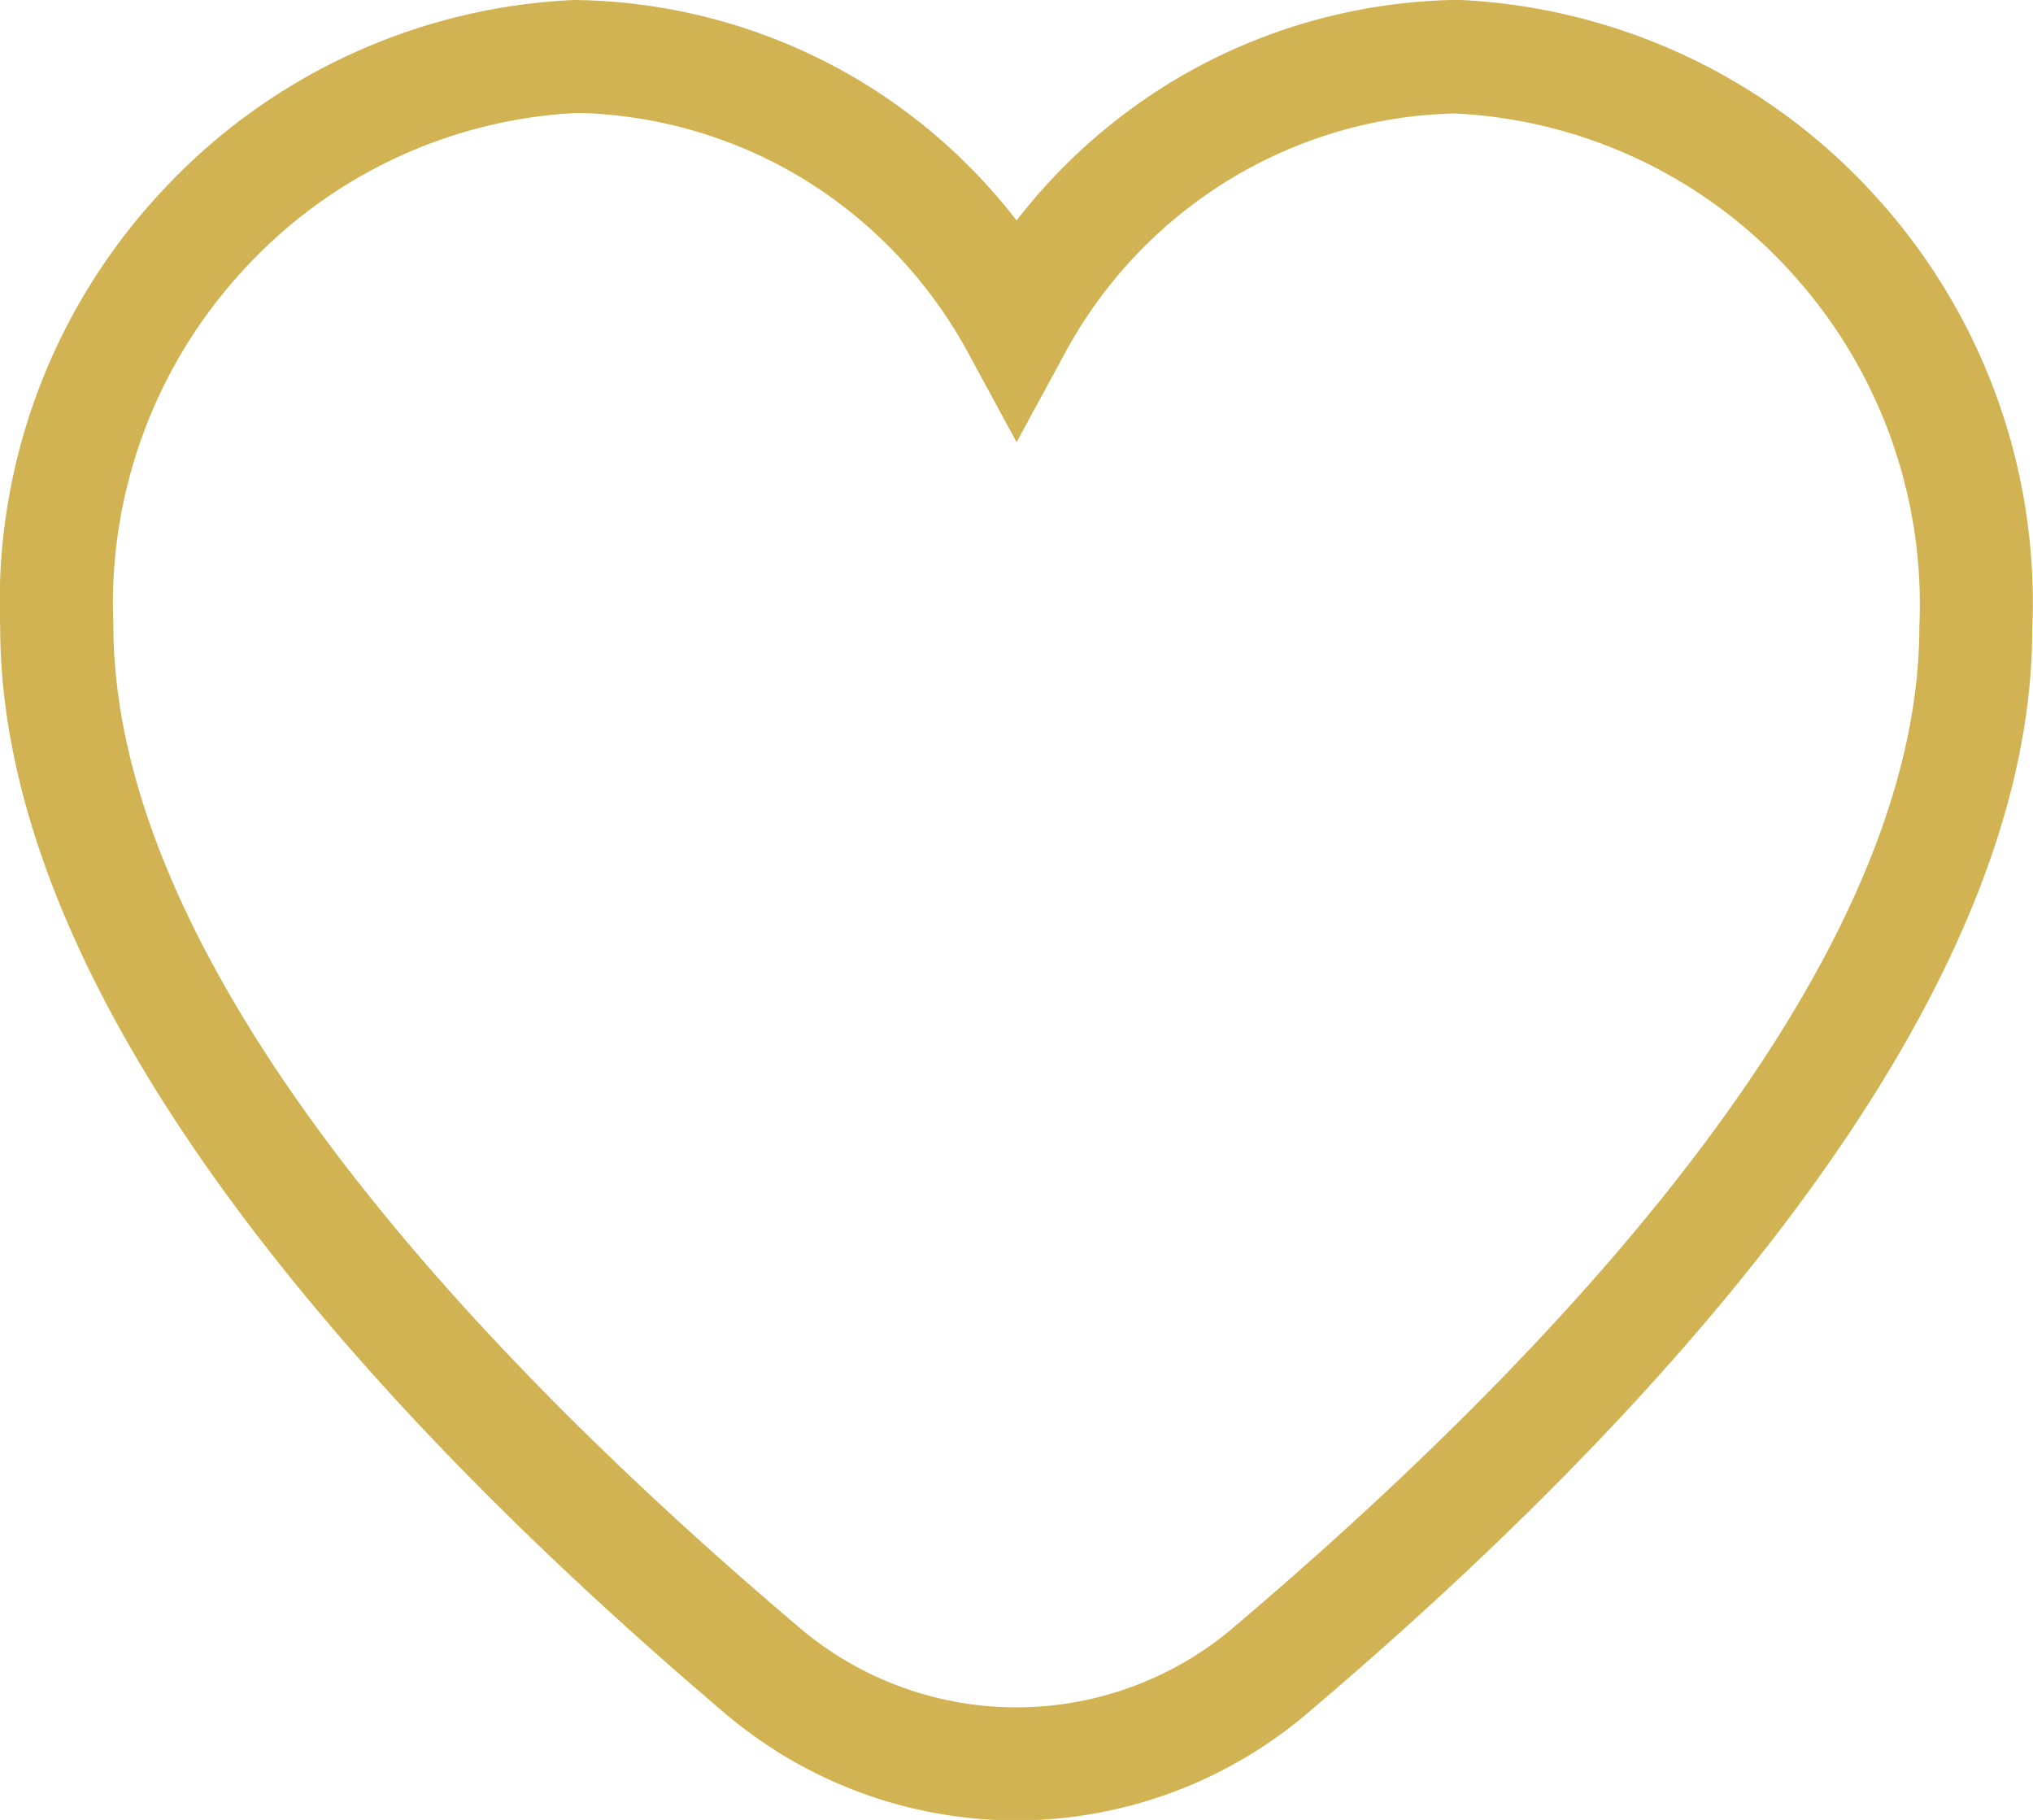 <svg xmlns="http://www.w3.org/2000/svg" width="20.98" height="18.781" viewBox="0 0 20.98 18.781">
  <path id="Path_23374" data-name="Path 23374" d="M-1522.413-1073.183a6.178,6.178,0,0,0-4.293-2.013h-.031a5.858,5.858,0,0,0-2.928.845,5.9,5.9,0,0,0-1.6,1.431,5.872,5.872,0,0,0-1.6-1.431,5.859,5.859,0,0,0-2.97-.844,6.175,6.175,0,0,0-4.287,2.013,6.211,6.211,0,0,0-1.632,4.455c0,4.018,4.06,8.306,7.465,11.2a4.648,4.648,0,0,0,3.018,1.118,4.645,4.645,0,0,0,3.022-1.119c3.406-2.89,7.465-7.176,7.465-11.173A6.223,6.223,0,0,0-1522.413-1073.183Zm.464,4.458c0,3.568-3.837,7.573-7.056,10.306a3.458,3.458,0,0,1-4.525,0c-3.219-2.731-7.056-6.74-7.056-10.329a5.074,5.074,0,0,1,1.33-3.648,5,5,0,0,1,3.449-1.633l.036,0a4.684,4.684,0,0,1,2.305.68,4.768,4.768,0,0,1,1.691,1.777l.51.94.51-.939a4.729,4.729,0,0,1,1.695-1.776,4.67,4.67,0,0,1,2.318-.677,5.008,5.008,0,0,1,3.464,1.633A5.085,5.085,0,0,1-1521.949-1068.725Z" transform="translate(1541.756 1075.195)" fill="#d2b353"/>
</svg>

